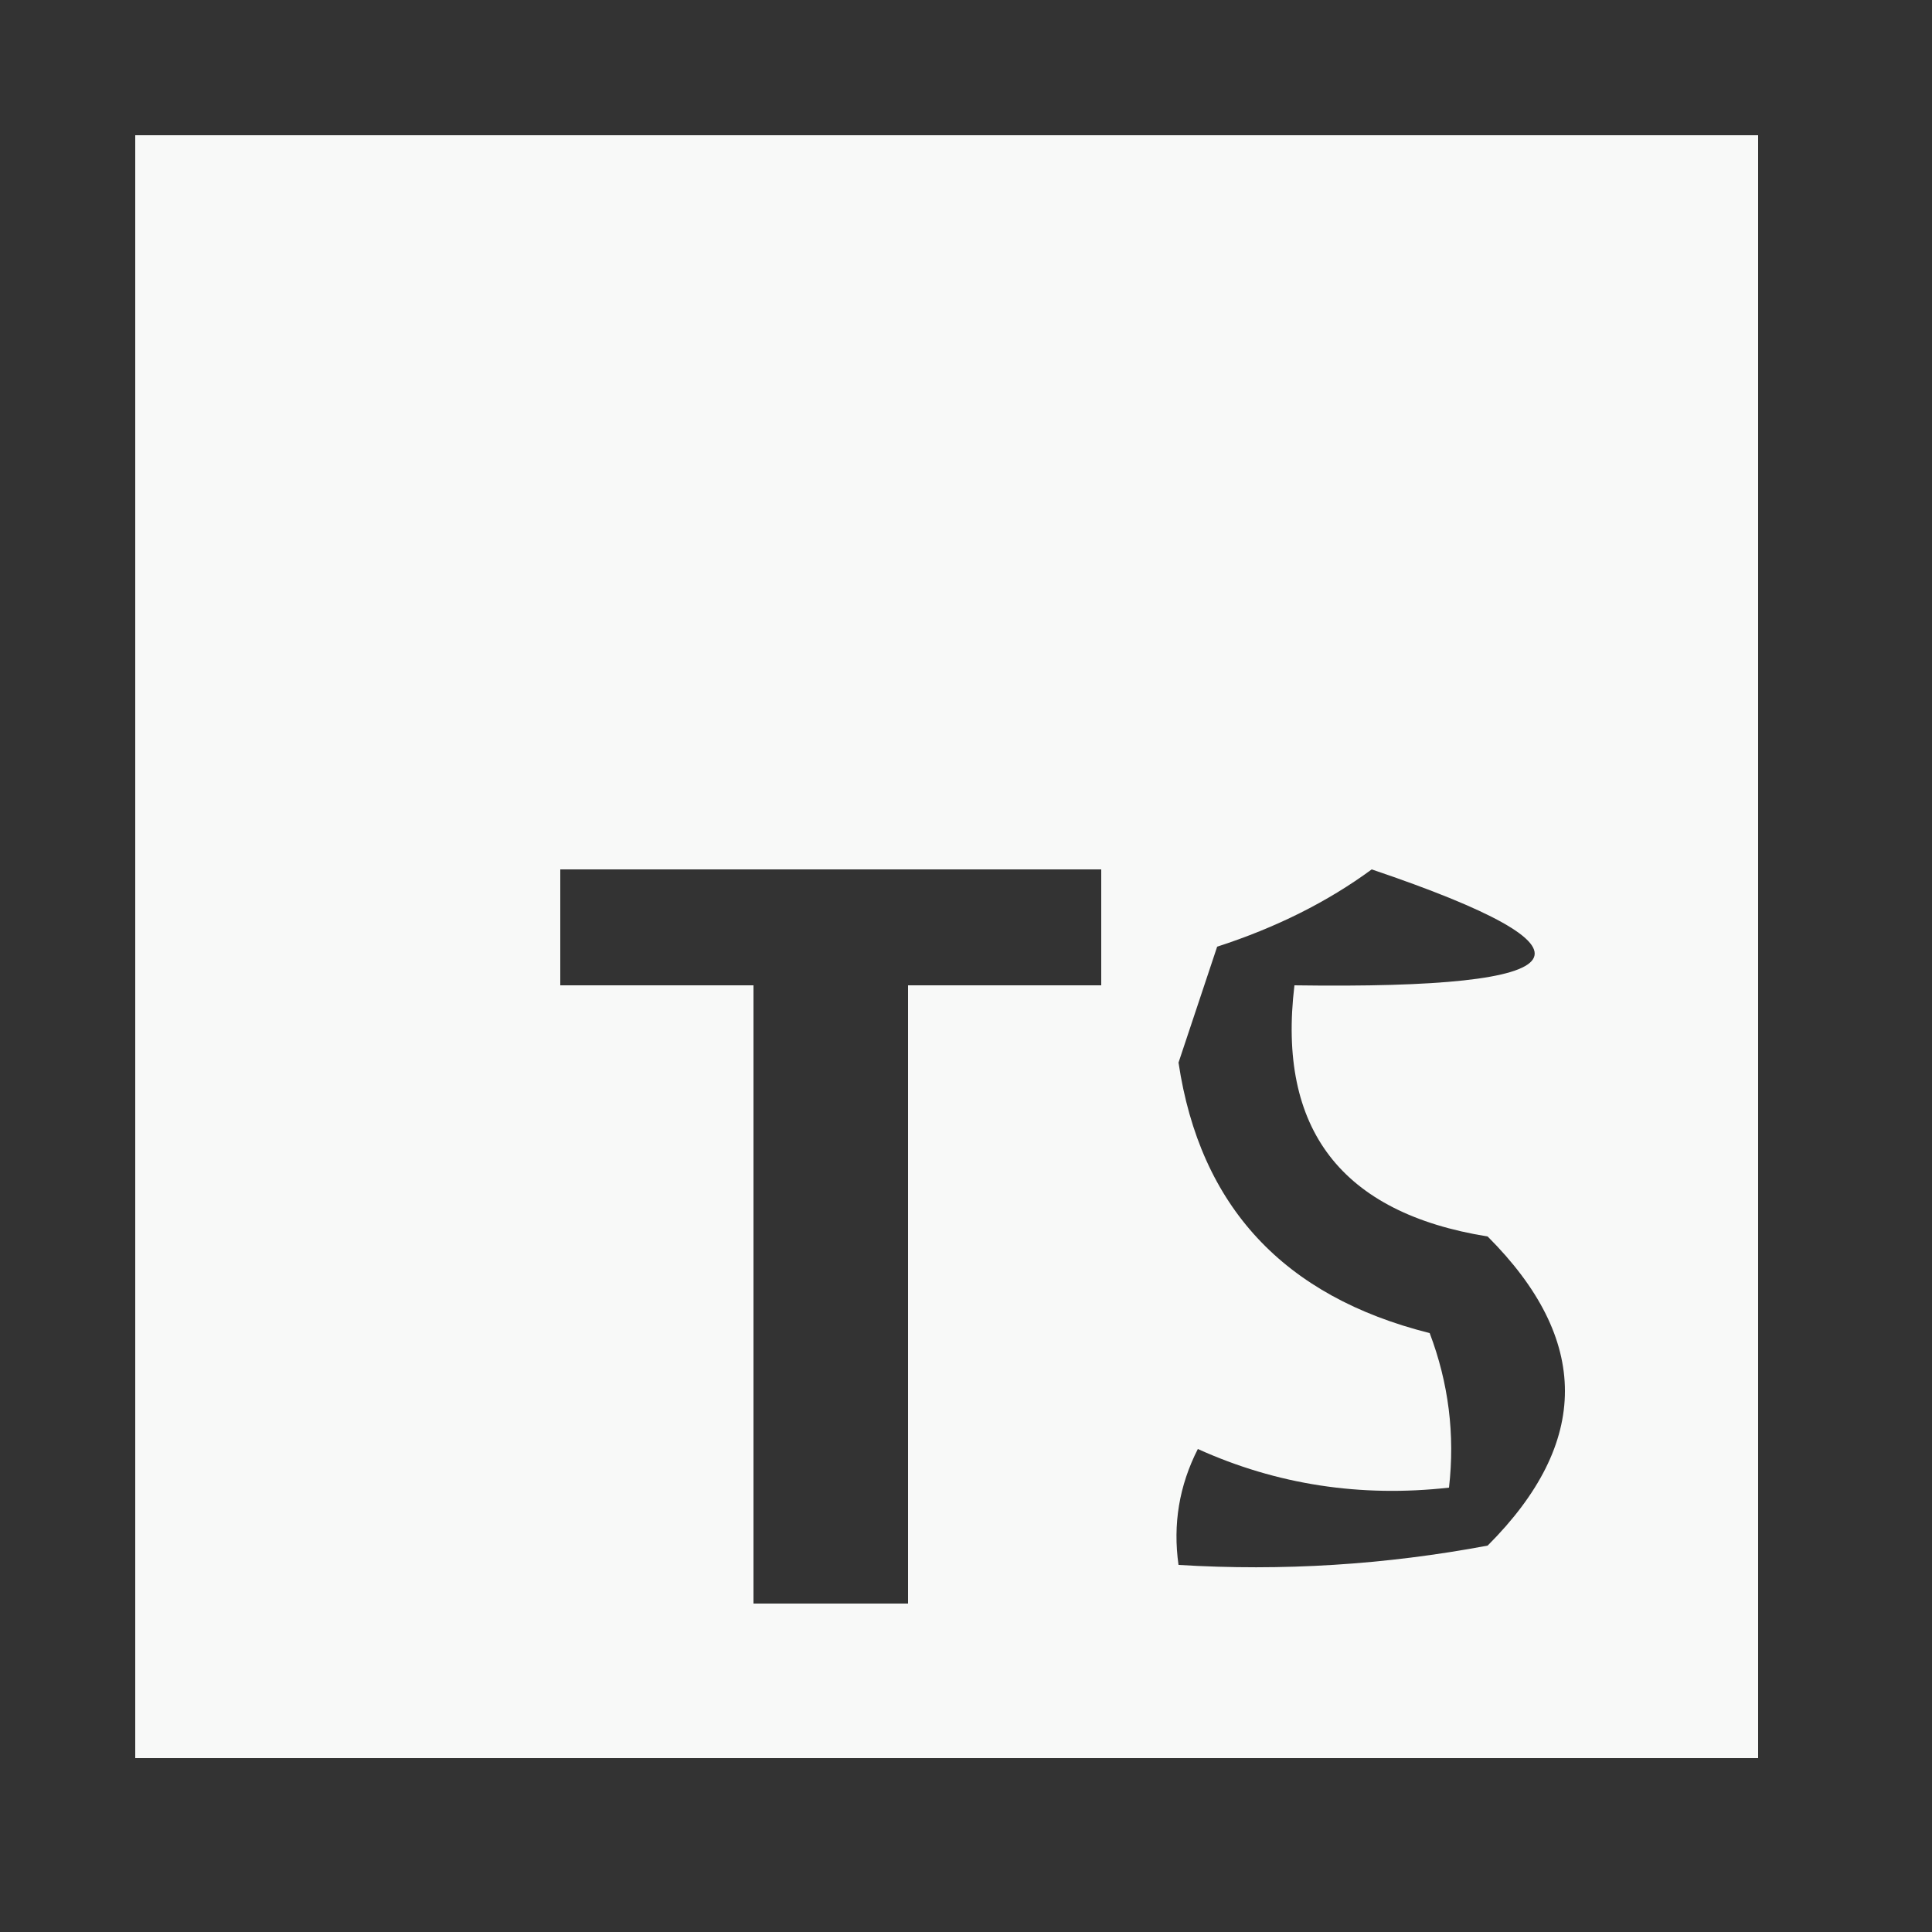 <?xml version="1.0" encoding="UTF-8"?>
<!DOCTYPE svg PUBLIC "-//W3C//DTD SVG 1.1//EN" "http://www.w3.org/Graphics/SVG/1.1/DTD/svg11.dtd">
<svg xmlns="http://www.w3.org/2000/svg" version="1.1" width="50px" height="50px" style="shape-rendering:geometricPrecision; text-rendering:geometricPrecision; image-rendering:optimizeQuality; fill-rule:evenodd; clip-rule:evenodd" xmlns:xlink="http://www.w3.org/1999/xlink">
<rect width="100%" height="100%" fill="#333333" stroke="none"/>
<g><path style="opacity:0.966" fill="#fefffe" d="M 3.5,3.5 C 17.5,3.5 31.5,3.5 45.5,3.5C 45.5,17.5 45.5,31.5 45.5,45.5C 31.5,45.5 17.5,45.5 3.5,45.5C 3.5,31.5 3.5,17.5 3.5,3.5 Z M 14.5,22.5 C 19.167,22.5 23.833,22.5 28.5,22.5C 28.5,23.5 28.5,24.5 28.5,25.5C 26.833,25.5 25.167,25.5 23.5,25.5C 23.5,30.833 23.5,36.167 23.5,41.5C 22.167,41.5 20.833,41.5 19.5,41.5C 19.5,36.167 19.5,30.833 19.5,25.5C 17.833,25.5 16.167,25.5 14.5,25.5C 14.5,24.5 14.5,23.5 14.5,22.5 Z M 35.5,22.5 C 41.726,24.608 41.059,25.608 33.5,25.5C 33.05,29.224 34.717,31.391 38.5,32C 41.167,34.667 41.167,37.333 38.5,40C 35.854,40.497 33.187,40.664 30.5,40.5C 30.351,39.448 30.517,38.448 31,37.5C 33.041,38.423 35.208,38.756 37.5,38.5C 37.657,37.127 37.49,35.793 37,34.5C 33.221,33.553 31.055,31.22 30.5,27.5C 30.833,26.5 31.167,25.5 31.5,24.5C 33.026,24.006 34.359,23.339 35.5,22.5 Z"/></g>
</svg>
